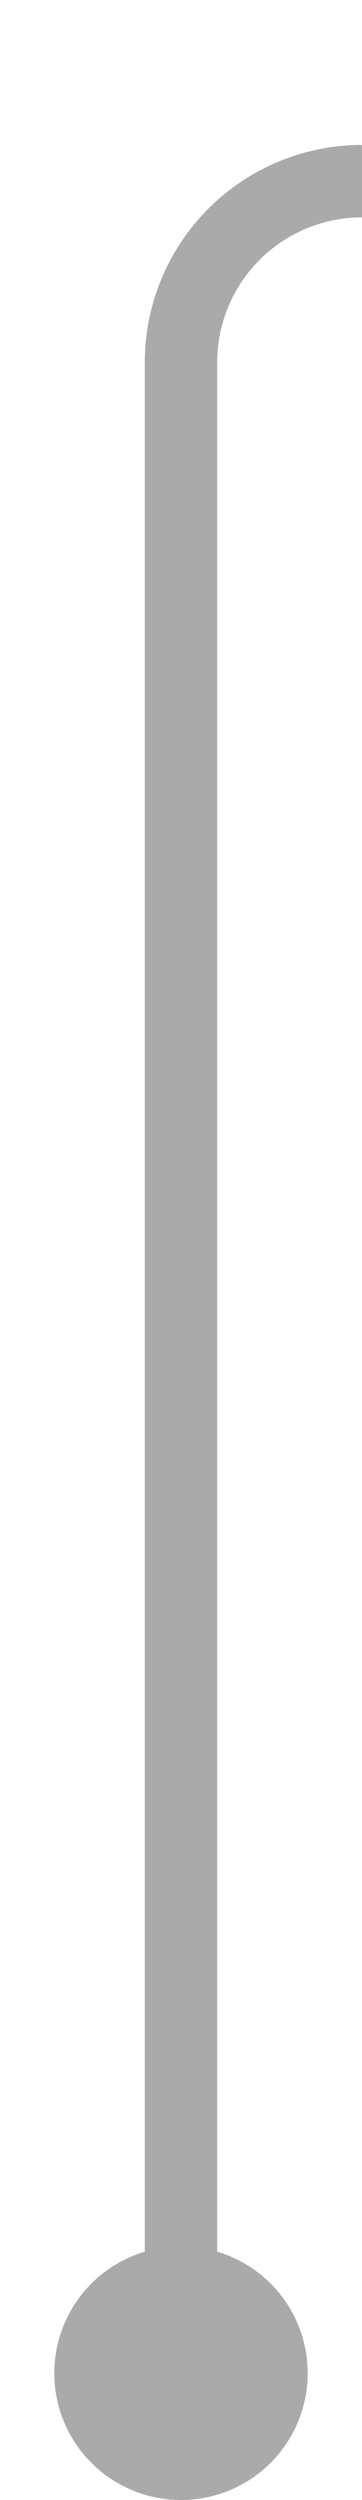 ﻿<?xml version="1.0" encoding="utf-8"?>
<svg version="1.1" xmlns:xlink="http://www.w3.org/1999/xlink" width="10px" height="69px" preserveAspectRatio="xMidYMin meet" viewBox="1276 336  8 69" xmlns="http://www.w3.org/2000/svg">
  <path d="M 1280 403  L 1280 346  A 5 5 0 0 1 1285 341 L 1495 341  A 5 5 0 0 0 1500 336 L 1500 266  A 5 5 0 0 1 1505 261 L 1552 261  " stroke-width="2" stroke="#aaaaaa" fill="none" />
  <path d="M 1280 398  A 3.5 3.5 0 0 0 1276.5 401.5 A 3.5 3.5 0 0 0 1280 405 A 3.5 3.5 0 0 0 1283.5 401.5 A 3.5 3.5 0 0 0 1280 398 Z M 1544.6 269  L 1554 261  L 1544.6 253  L 1548.2 261  L 1544.6 269  Z " fill-rule="nonzero" fill="#aaaaaa" stroke="none" />
</svg>